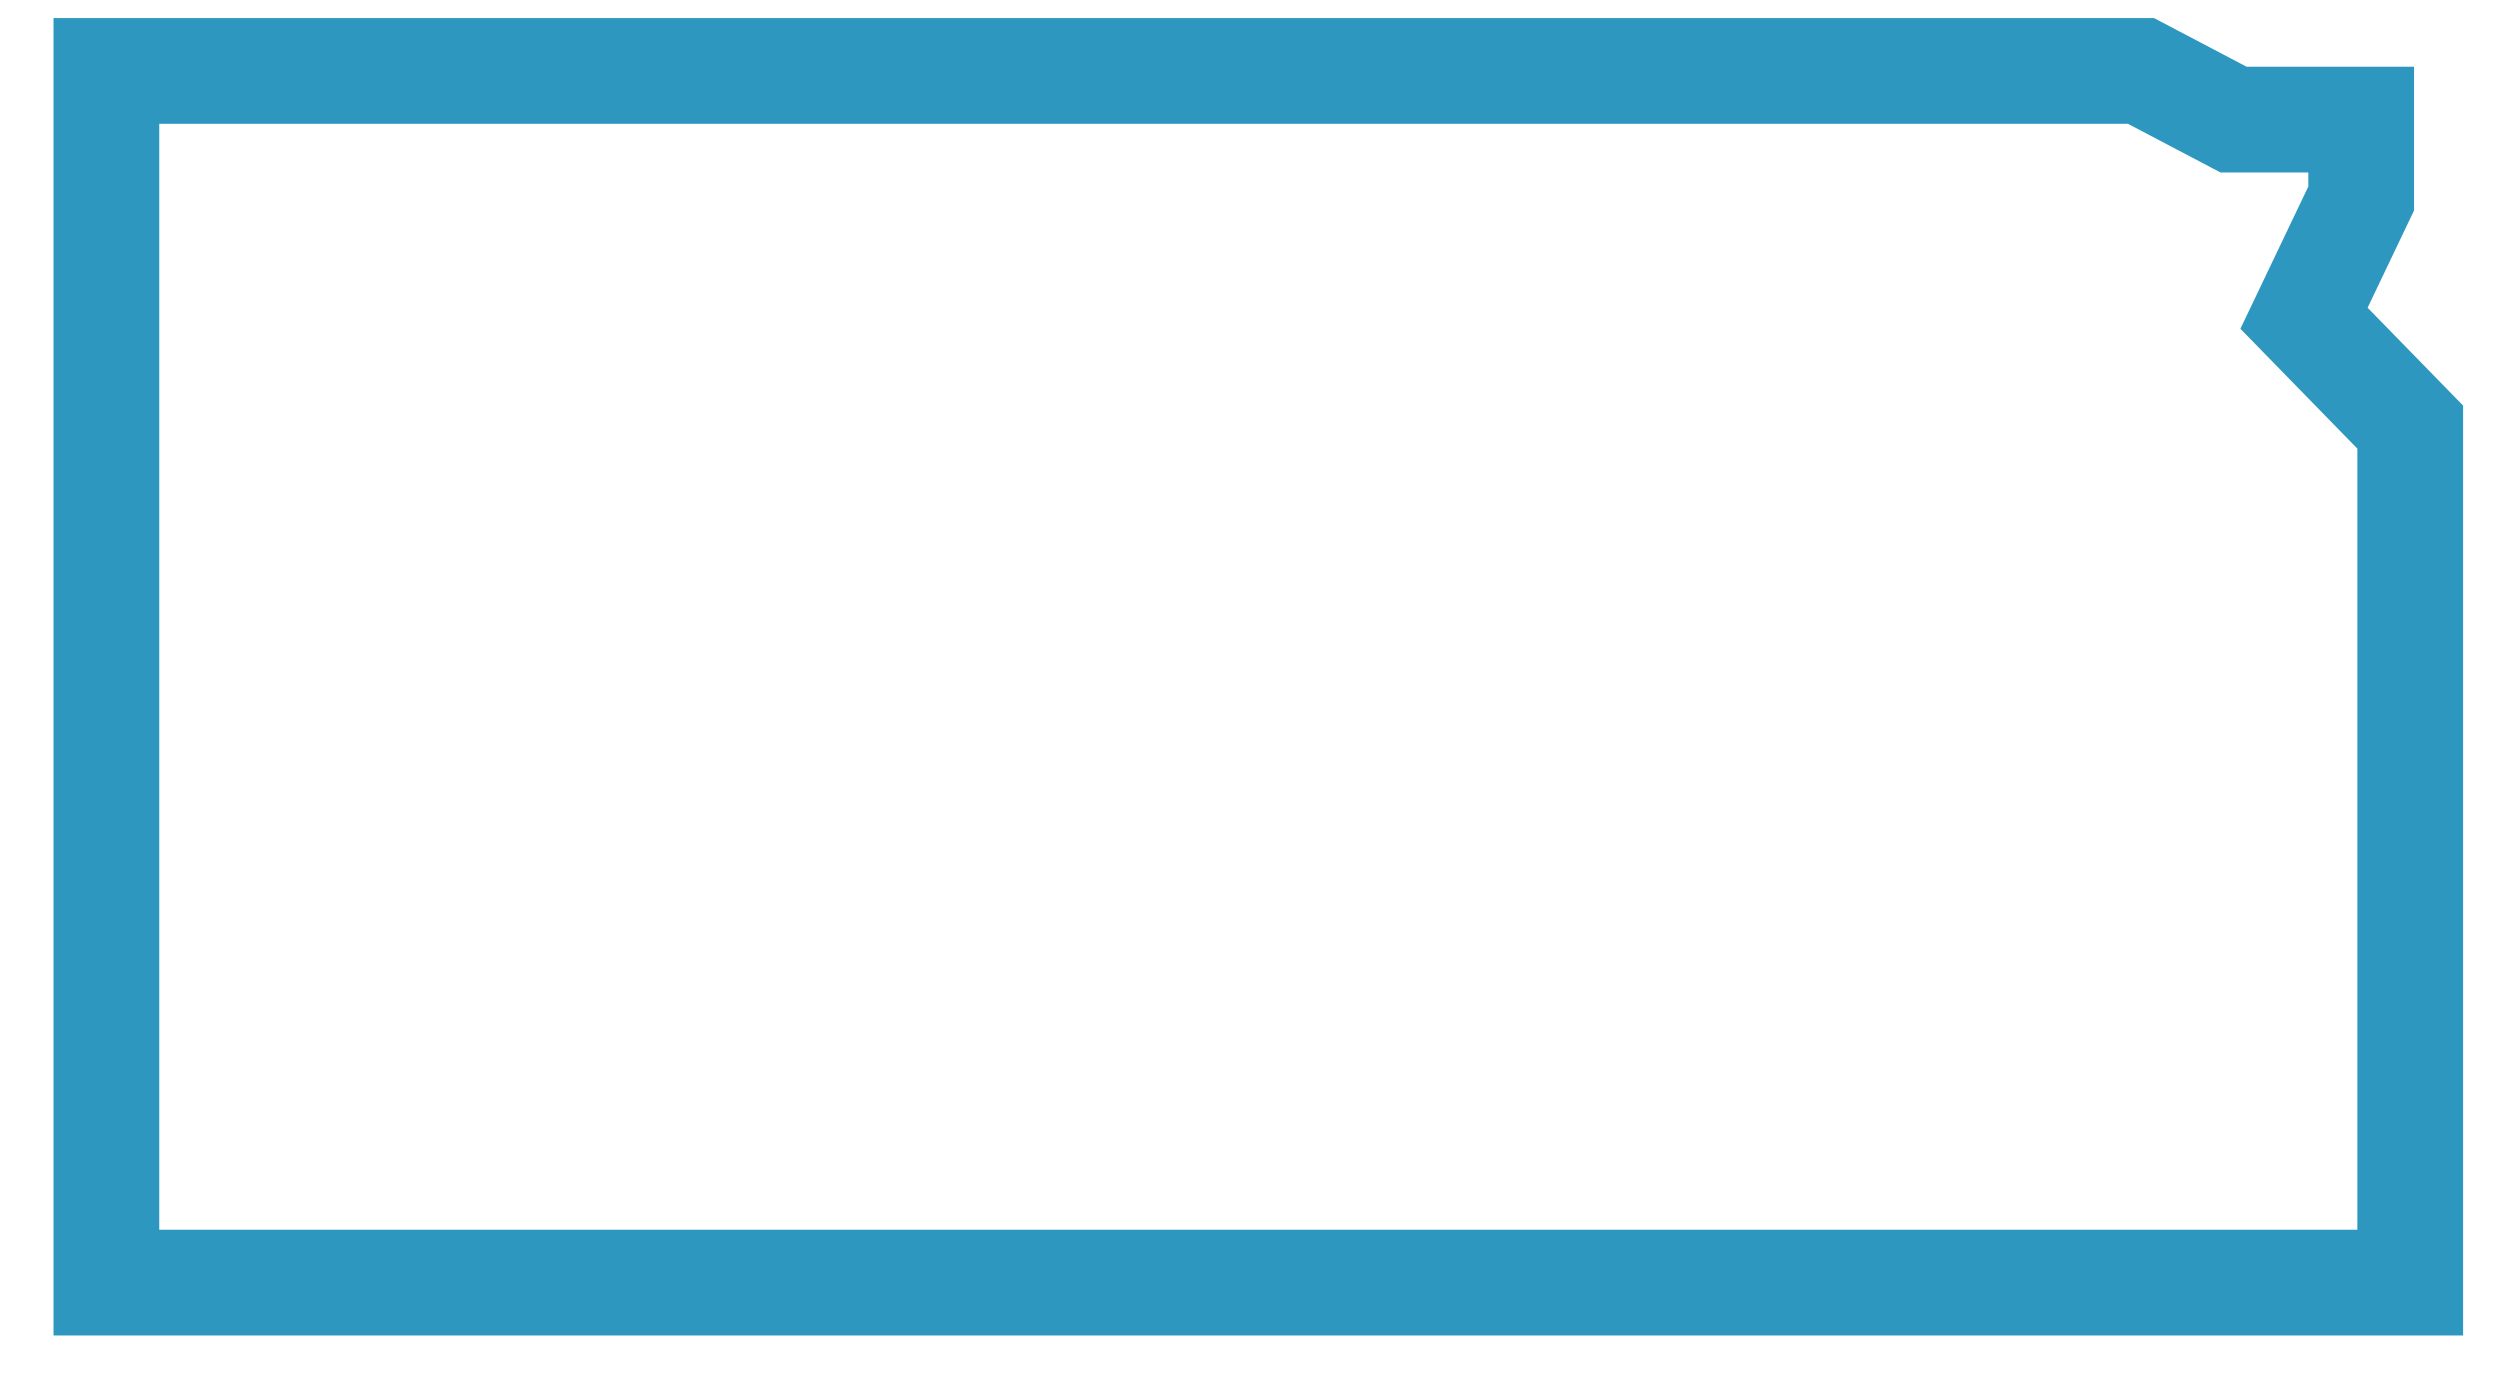 <?xml version="1.0" encoding="UTF-8" standalone="no"?>
<svg width="282px" height="155px" viewBox="0 0 282 155" version="1.1" xmlns="http://www.w3.org/2000/svg" xmlns:xlink="http://www.w3.org/1999/xlink" xmlns:sketch="http://www.bohemiancoding.com/sketch/ns">
    <title>ks</title>
    <description>Created with Sketch (http://www.bohemiancoding.com/sketch)</description>
    <defs></defs>
    <g id="Page-1" stroke="none" stroke-width="1" fill="none" fill-rule="evenodd" sketch:type="MSPage">
        <path d="M271.874,144.674 L12,144.674 L12,8 L241.498,8 L251.936,13.488 L266.343,13.488 L266.343,22.389 L259.891,35.899 L271.874,48.178 L271.874,144.674 Z" id="Shape" stroke="#2D97BF" stroke-width="11.927" sketch:type="MSShapeGroup"></path>
    </g>
</svg>